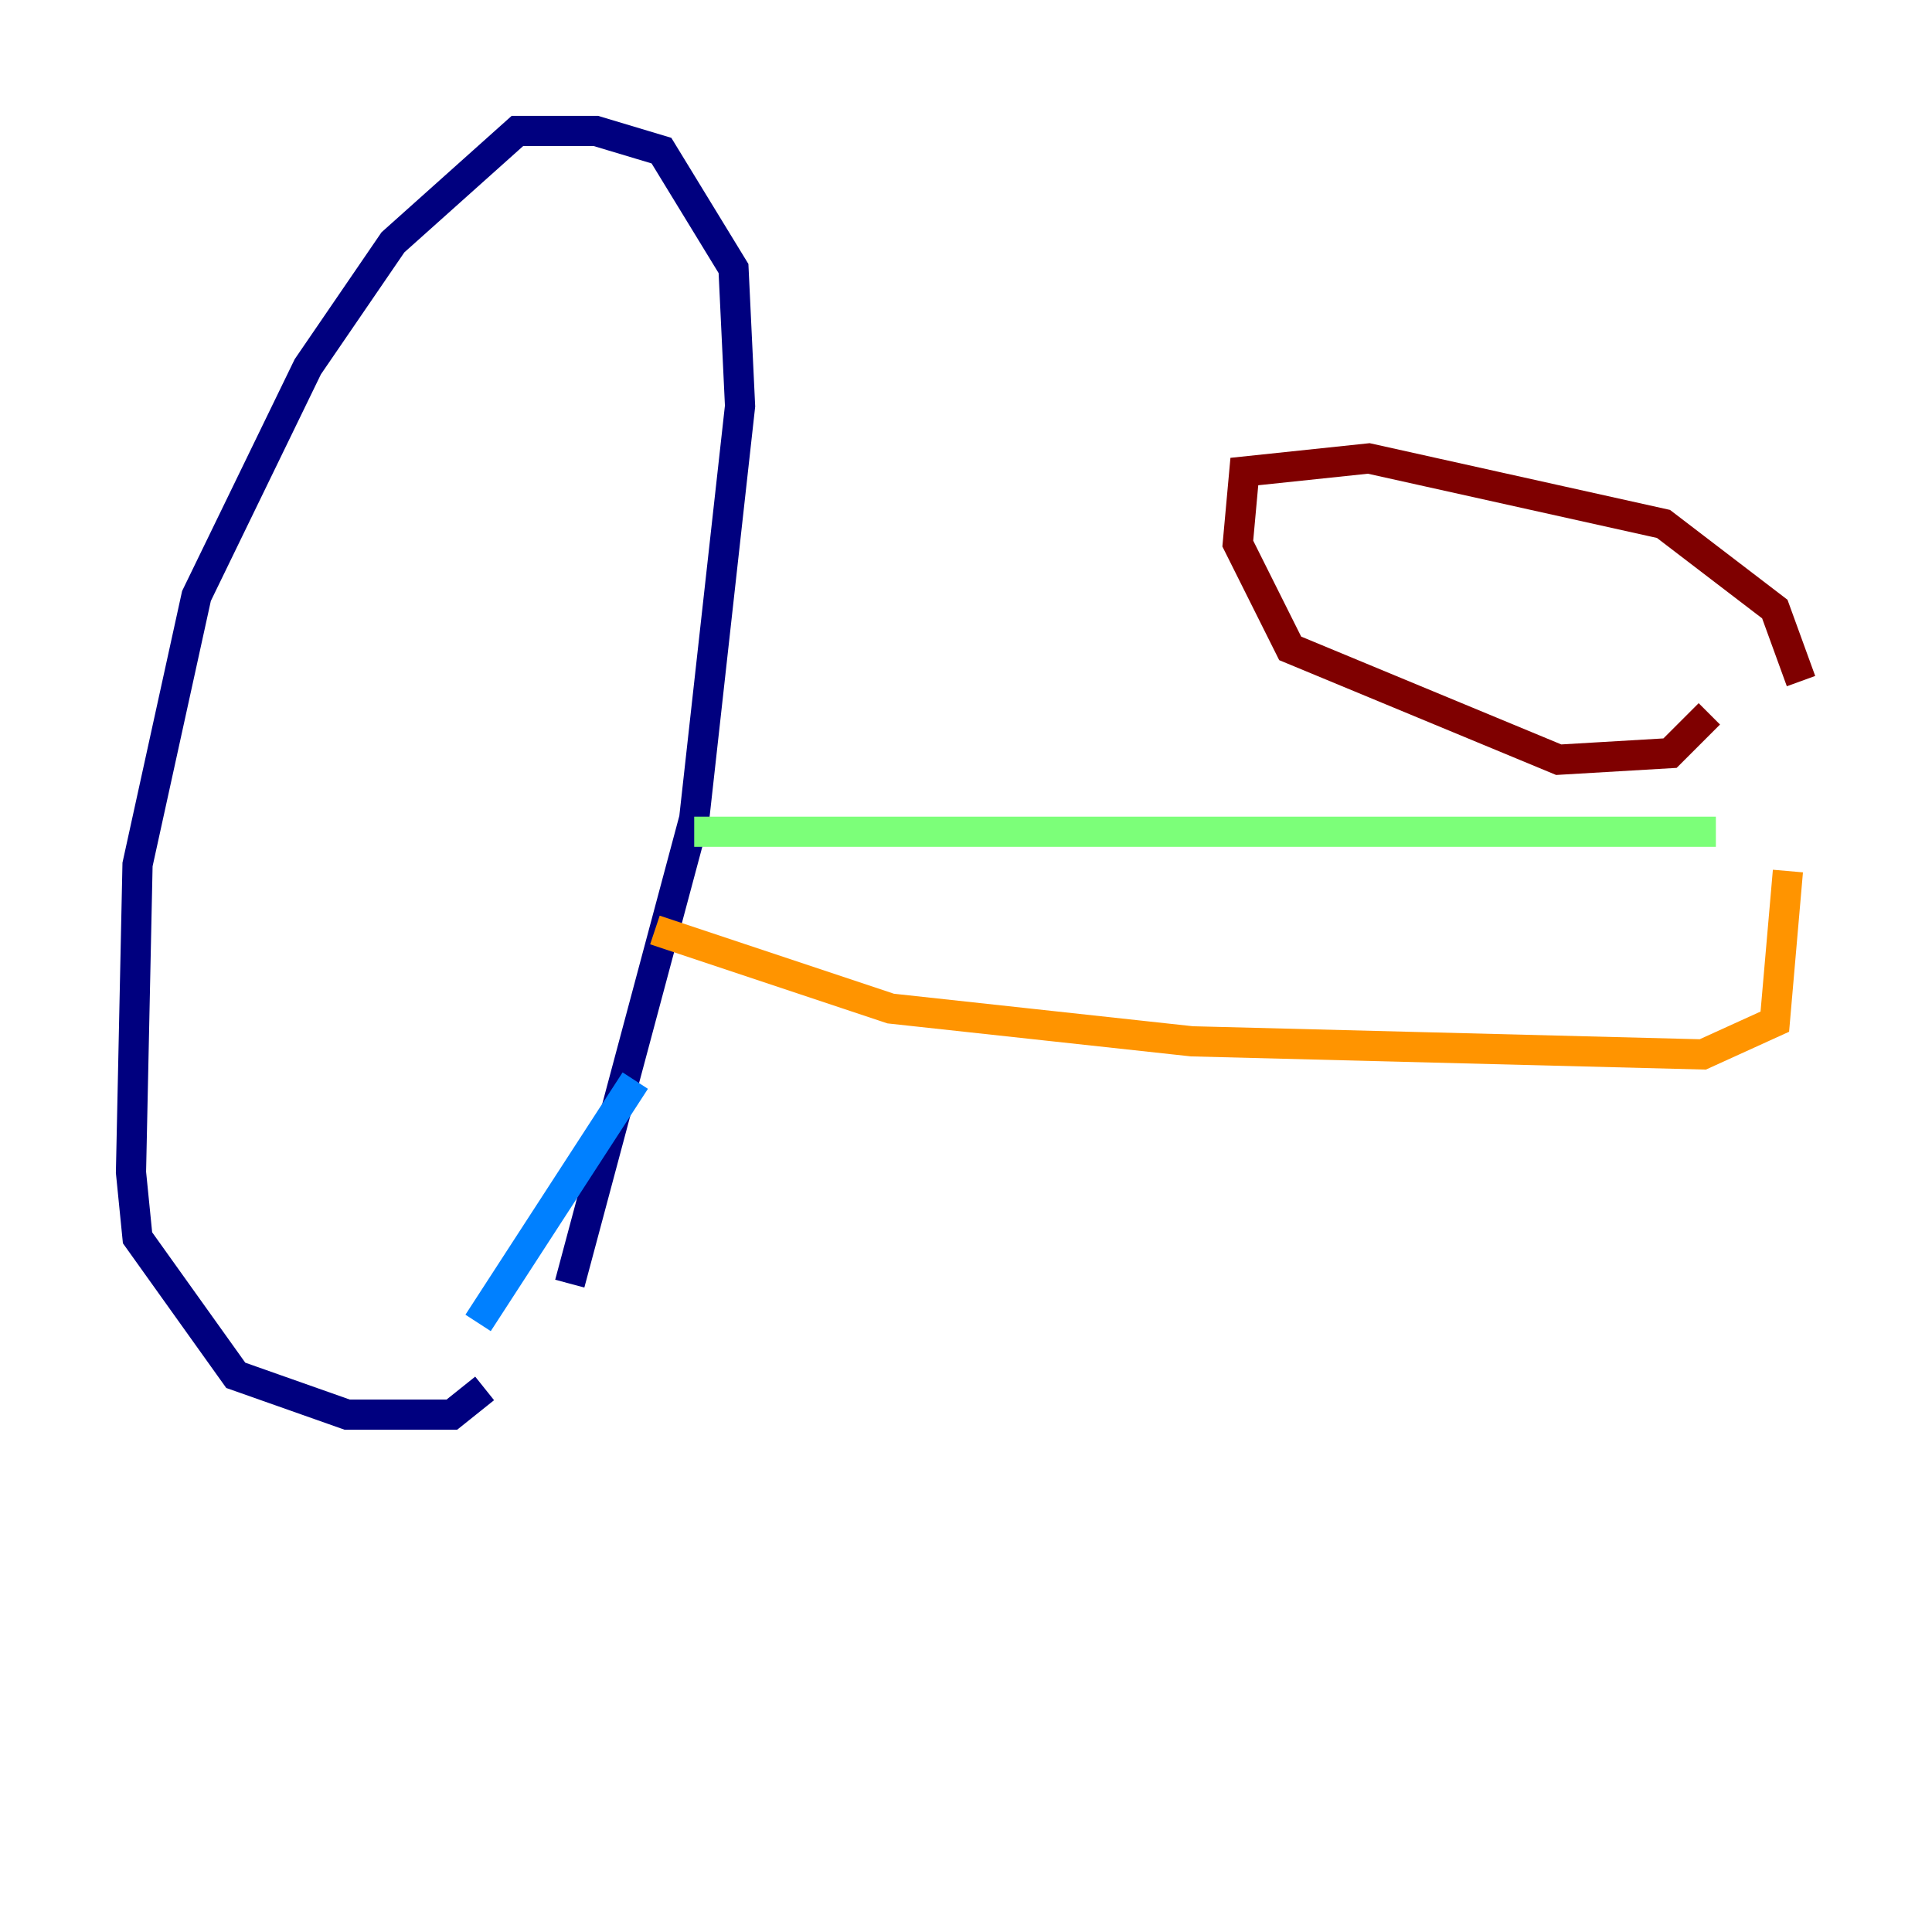 <?xml version="1.0" encoding="utf-8" ?>
<svg baseProfile="tiny" height="128" version="1.2" viewBox="0,0,128,128" width="128" xmlns="http://www.w3.org/2000/svg" xmlns:ev="http://www.w3.org/2001/xml-events" xmlns:xlink="http://www.w3.org/1999/xlink"><defs /><polyline fill="none" points="37.749,85.044 45.993,54.237 49.031,26.902 48.597,17.79 43.824,9.98 39.485,8.678 34.278,8.678 26.034,16.054 20.393,24.298 13.017,39.485 9.112,57.275 8.678,77.668 9.112,82.007 15.62,91.119 22.997,93.722 29.939,93.722 32.108,91.986" stroke="#00007f" stroke-width="2" /><polyline fill="none" points="42.088,71.593 31.675,87.647" stroke="#0080ff" stroke-width="2" /><polyline fill="none" points="113.681,55.105 45.993,55.105" stroke="#7cff79" stroke-width="2" /><polyline fill="none" points="118.454,57.709 117.586,67.688 112.814,69.858 78.969,68.99 59.01,66.82 43.39,61.614" stroke="#ff9400" stroke-width="2" /><polyline fill="none" points="119.322,45.125 117.586,40.352 110.21,34.712 90.685,30.373 82.441,31.241 82.007,36.014 85.478,42.956 103.268,50.332 110.644,49.898 113.248,47.295" stroke="#7f0000" stroke-width="2" /></svg>